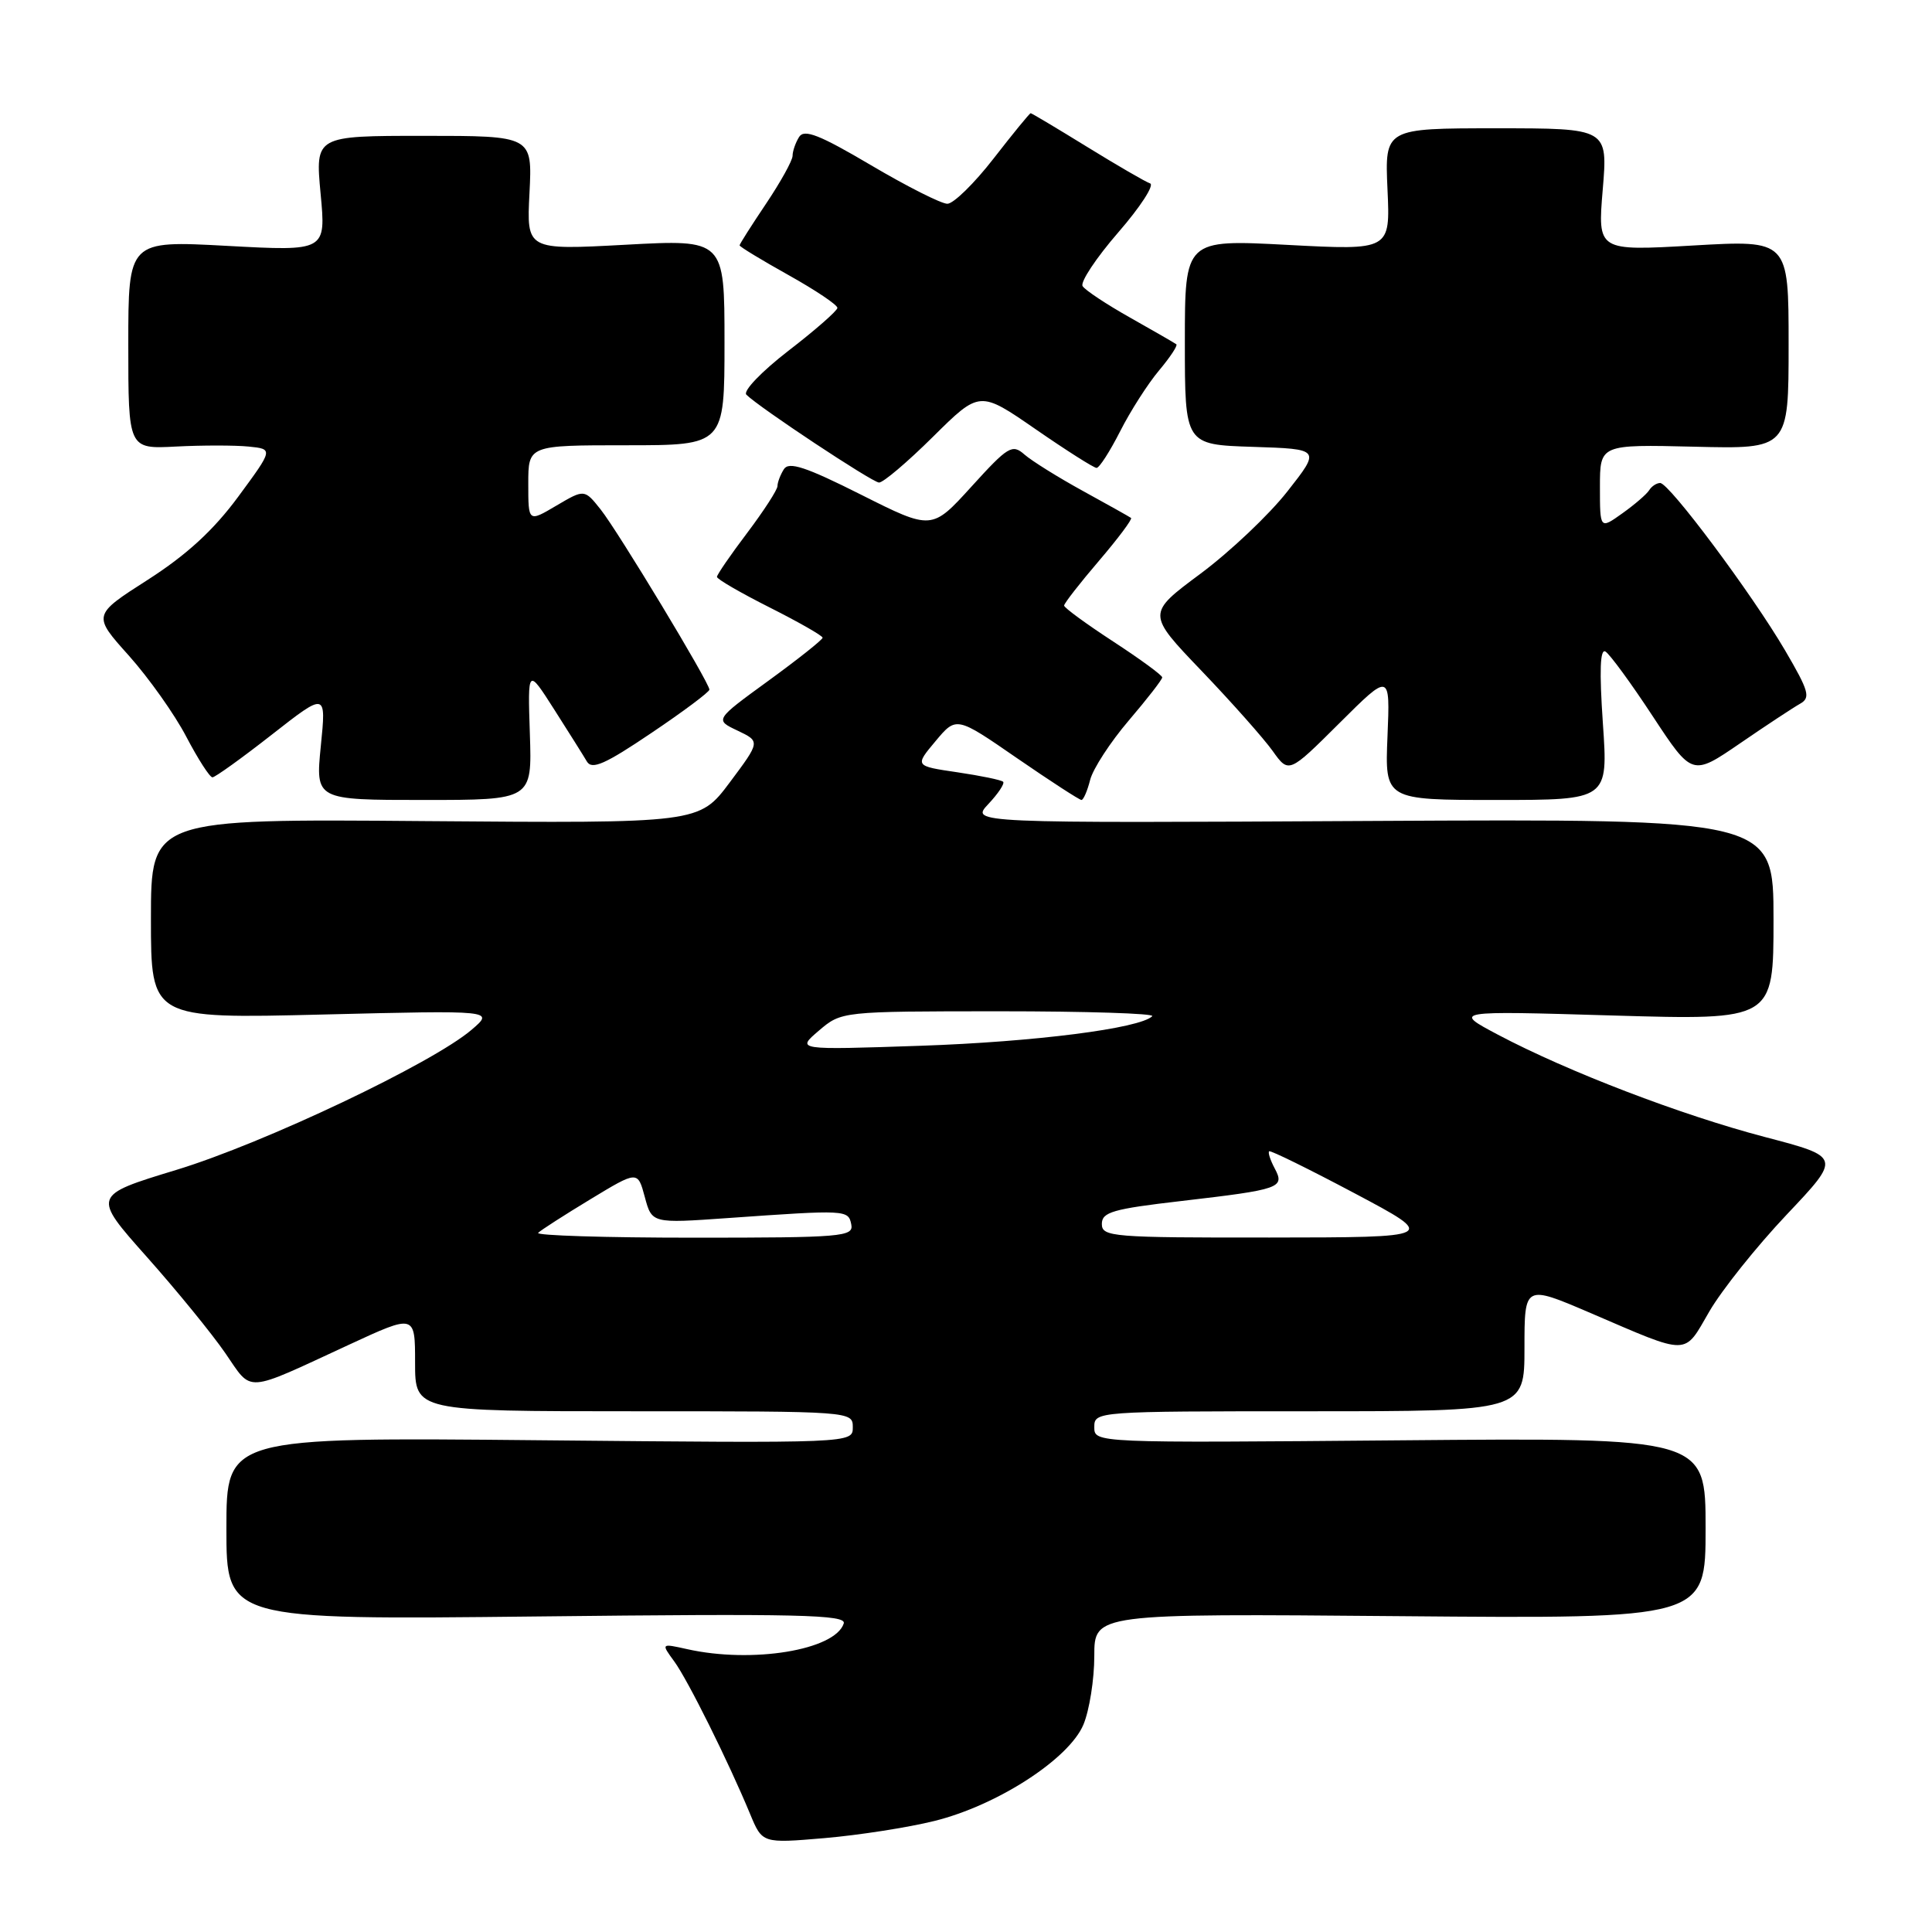 <?xml version="1.0" encoding="UTF-8" standalone="no"?>
<!DOCTYPE svg PUBLIC "-//W3C//DTD SVG 1.1//EN" "http://www.w3.org/Graphics/SVG/1.1/DTD/svg11.dtd" >
<svg xmlns="http://www.w3.org/2000/svg" xmlns:xlink="http://www.w3.org/1999/xlink" version="1.1" viewBox="0 0 256 256">
 <g >
 <path fill="currentColor"
d=" M 123.80 241.29 C 132.14 239.23 141.65 233.07 143.56 228.52 C 144.35 226.62 145.00 222.53 145.00 219.43 C 145.00 213.80 145.00 213.80 185.50 214.15 C 226.00 214.50 226.00 214.50 226.00 202.50 C 226.00 190.50 226.00 190.50 185.50 190.85 C 145.00 191.20 145.00 191.20 145.00 189.10 C 145.00 187.02 145.20 187.00 173.50 187.00 C 202.00 187.00 202.00 187.00 202.00 178.61 C 202.00 170.23 202.00 170.23 210.75 173.98 C 224.02 179.68 223.06 179.69 226.50 173.77 C 228.15 170.93 232.76 165.16 236.74 160.95 C 243.97 153.31 243.97 153.31 233.86 150.66 C 222.70 147.73 207.75 142.00 198.50 137.11 C 192.50 133.93 192.50 133.93 213.75 134.56 C 235.00 135.18 235.00 135.18 235.00 121.84 C 235.00 108.50 235.00 108.50 181.79 108.78 C 128.59 109.07 128.59 109.07 130.96 106.54 C 132.27 105.15 133.15 103.82 132.92 103.59 C 132.69 103.35 129.95 102.79 126.85 102.33 C 121.20 101.50 121.20 101.50 123.96 98.21 C 126.72 94.91 126.72 94.91 134.76 100.46 C 139.19 103.51 143.03 106.00 143.30 106.00 C 143.56 106.00 144.08 104.80 144.45 103.34 C 144.82 101.88 147.12 98.34 149.56 95.48 C 152.00 92.62 154.00 90.05 154.00 89.76 C 154.00 89.47 151.07 87.33 147.50 85.00 C 143.93 82.67 141.00 80.53 141.00 80.24 C 141.00 79.95 143.08 77.28 145.62 74.31 C 148.16 71.34 150.07 68.78 149.87 68.63 C 149.67 68.48 146.80 66.87 143.50 65.06 C 140.20 63.25 136.71 61.07 135.75 60.23 C 134.13 58.80 133.58 59.13 128.73 64.47 C 123.47 70.26 123.47 70.26 114.10 65.55 C 106.76 61.86 104.53 61.13 103.87 62.17 C 103.41 62.90 103.02 63.91 103.02 64.41 C 103.01 64.91 101.20 67.70 99.00 70.62 C 96.80 73.53 95.00 76.15 95.00 76.44 C 95.00 76.74 98.15 78.56 102.00 80.50 C 105.85 82.44 109.00 84.24 109.00 84.50 C 109.00 84.76 105.78 87.32 101.85 90.18 C 94.70 95.38 94.70 95.38 97.73 96.81 C 100.75 98.25 100.75 98.25 96.70 103.67 C 92.64 109.09 92.64 109.09 56.32 108.80 C 20.00 108.50 20.00 108.50 20.00 121.75 C 20.00 134.99 20.00 134.99 42.75 134.43 C 65.50 133.87 65.50 133.87 62.50 136.44 C 57.34 140.87 35.00 151.48 23.36 155.02 C 12.22 158.41 12.22 158.41 19.44 166.53 C 23.41 170.99 28.09 176.73 29.85 179.29 C 33.50 184.58 32.22 184.67 46.25 178.18 C 55.00 174.13 55.00 174.13 55.00 180.56 C 55.00 187.00 55.00 187.00 84.00 187.00 C 112.88 187.00 113.00 187.01 113.00 189.12 C 113.00 191.24 113.00 191.24 71.50 190.84 C 30.00 190.44 30.00 190.44 30.00 202.54 C 30.00 214.64 30.00 214.64 71.13 214.19 C 105.84 213.80 112.19 213.95 111.80 215.12 C 110.65 218.65 99.67 220.45 91.05 218.52 C 87.59 217.75 87.59 217.75 89.33 220.13 C 91.12 222.56 96.53 233.45 99.40 240.38 C 101.01 244.26 101.01 244.26 109.25 243.56 C 113.79 243.17 120.34 242.15 123.80 241.29 Z  M 70.21 97.25 C 69.92 88.50 69.92 88.50 73.43 94.00 C 75.36 97.03 77.32 100.14 77.77 100.91 C 78.44 102.03 80.20 101.25 86.30 97.13 C 90.54 94.28 94.00 91.69 94.00 91.38 C 94.00 90.46 81.89 70.40 79.59 67.51 C 77.44 64.81 77.44 64.81 73.72 67.00 C 70.00 69.20 70.00 69.20 70.00 64.10 C 70.00 59.00 70.00 59.00 83.00 59.00 C 96.00 59.00 96.00 59.00 96.00 45.36 C 96.00 31.72 96.00 31.72 82.89 32.43 C 69.77 33.14 69.77 33.14 70.16 25.57 C 70.54 18.00 70.54 18.00 56.15 18.00 C 41.77 18.00 41.77 18.00 42.48 25.65 C 43.20 33.29 43.20 33.29 30.10 32.58 C 17.00 31.87 17.00 31.87 17.00 45.68 C 17.00 59.50 17.00 59.50 23.31 59.17 C 26.79 58.99 31.11 58.99 32.93 59.17 C 36.22 59.50 36.22 59.50 31.57 65.81 C 28.29 70.26 24.75 73.51 19.59 76.82 C 12.26 81.51 12.26 81.51 17.08 86.88 C 19.72 89.84 23.15 94.67 24.69 97.63 C 26.24 100.58 27.79 103.00 28.15 103.00 C 28.50 103.00 32.04 100.46 36.01 97.35 C 43.23 91.70 43.23 91.70 42.51 98.85 C 41.80 106.00 41.80 106.00 56.15 106.00 C 70.50 106.00 70.50 106.00 70.21 97.25 Z  M 212.39 95.85 C 211.91 88.86 212.02 85.89 212.74 86.34 C 213.32 86.70 216.14 90.55 219.00 94.91 C 224.22 102.84 224.22 102.84 230.56 98.50 C 234.04 96.11 237.63 93.75 238.52 93.25 C 239.94 92.45 239.70 91.59 236.52 86.16 C 232.12 78.66 221.18 64.00 219.98 64.00 C 219.51 64.00 218.85 64.43 218.53 64.95 C 218.20 65.48 216.60 66.86 214.97 68.02 C 212.00 70.14 212.00 70.14 212.00 64.51 C 212.00 58.89 212.00 58.89 224.50 59.19 C 237.00 59.50 237.00 59.50 237.00 45.65 C 237.00 31.80 237.00 31.80 224.35 32.53 C 211.69 33.26 211.69 33.26 212.37 25.13 C 213.05 17.00 213.05 17.00 198.27 17.00 C 183.49 17.00 183.49 17.00 183.85 25.09 C 184.22 33.17 184.22 33.17 170.61 32.45 C 157.00 31.73 157.00 31.73 157.00 45.33 C 157.00 58.92 157.00 58.92 166.00 59.21 C 175.00 59.50 175.00 59.50 170.59 65.11 C 168.17 68.20 162.98 73.11 159.07 76.02 C 151.95 81.31 151.95 81.31 159.23 88.91 C 163.23 93.09 167.46 97.86 168.63 99.50 C 170.77 102.50 170.77 102.50 177.48 95.82 C 184.20 89.13 184.20 89.13 183.85 97.57 C 183.50 106.00 183.50 106.00 198.30 106.00 C 213.09 106.00 213.09 106.00 212.39 95.85 Z  M 123.63 57.87 C 129.81 51.75 129.81 51.75 137.22 56.87 C 141.30 59.69 144.94 62.00 145.30 62.00 C 145.67 62.00 147.07 59.81 148.43 57.14 C 149.78 54.47 152.10 50.85 153.57 49.10 C 155.04 47.35 156.08 45.78 155.87 45.62 C 155.67 45.46 152.92 43.88 149.77 42.10 C 146.62 40.33 143.77 38.44 143.45 37.91 C 143.12 37.38 145.24 34.18 148.17 30.80 C 151.10 27.43 153.00 24.50 152.39 24.30 C 151.79 24.10 148.04 21.92 144.06 19.47 C 140.07 17.01 136.70 15.00 136.57 15.00 C 136.43 15.00 134.22 17.70 131.66 21.00 C 129.10 24.30 126.34 27.00 125.53 27.00 C 124.72 27.00 120.17 24.70 115.41 21.89 C 108.60 17.87 106.57 17.07 105.89 18.14 C 105.42 18.89 105.02 20.02 105.02 20.65 C 105.01 21.28 103.42 24.14 101.50 27.00 C 99.58 29.86 98.00 32.34 98.00 32.51 C 98.00 32.69 100.92 34.46 104.50 36.46 C 108.08 38.46 110.98 40.41 110.96 40.80 C 110.94 41.18 108.03 43.74 104.48 46.47 C 100.90 49.24 98.42 51.82 98.90 52.30 C 100.59 53.99 115.52 63.88 116.47 63.94 C 117.01 63.97 120.23 61.24 123.63 57.87 Z  M 71.31 163.36 C 71.66 163.00 74.78 161.00 78.23 158.91 C 84.50 155.11 84.50 155.11 85.44 158.61 C 86.38 162.11 86.38 162.11 96.44 161.40 C 112.18 160.29 112.41 160.30 112.80 162.25 C 113.12 163.87 111.60 164.00 91.91 164.00 C 80.22 164.00 70.96 163.71 71.31 163.36 Z  M 146.00 162.18 C 146.00 160.61 147.46 160.19 156.53 159.14 C 169.68 157.61 170.28 157.40 168.90 154.81 C 168.32 153.72 167.99 152.70 168.17 152.55 C 168.35 152.40 173.45 154.91 179.50 158.12 C 190.50 163.96 190.50 163.96 168.25 163.98 C 147.39 164.00 146.00 163.89 146.00 162.18 Z  M 108.50 136.57 C 111.50 134.01 111.50 134.01 132.42 134.00 C 143.92 134.00 153.04 134.29 152.68 134.65 C 151.06 136.27 137.12 138.05 122.00 138.57 C 105.50 139.13 105.50 139.13 108.50 136.57 Z "/>
</g>
</svg>